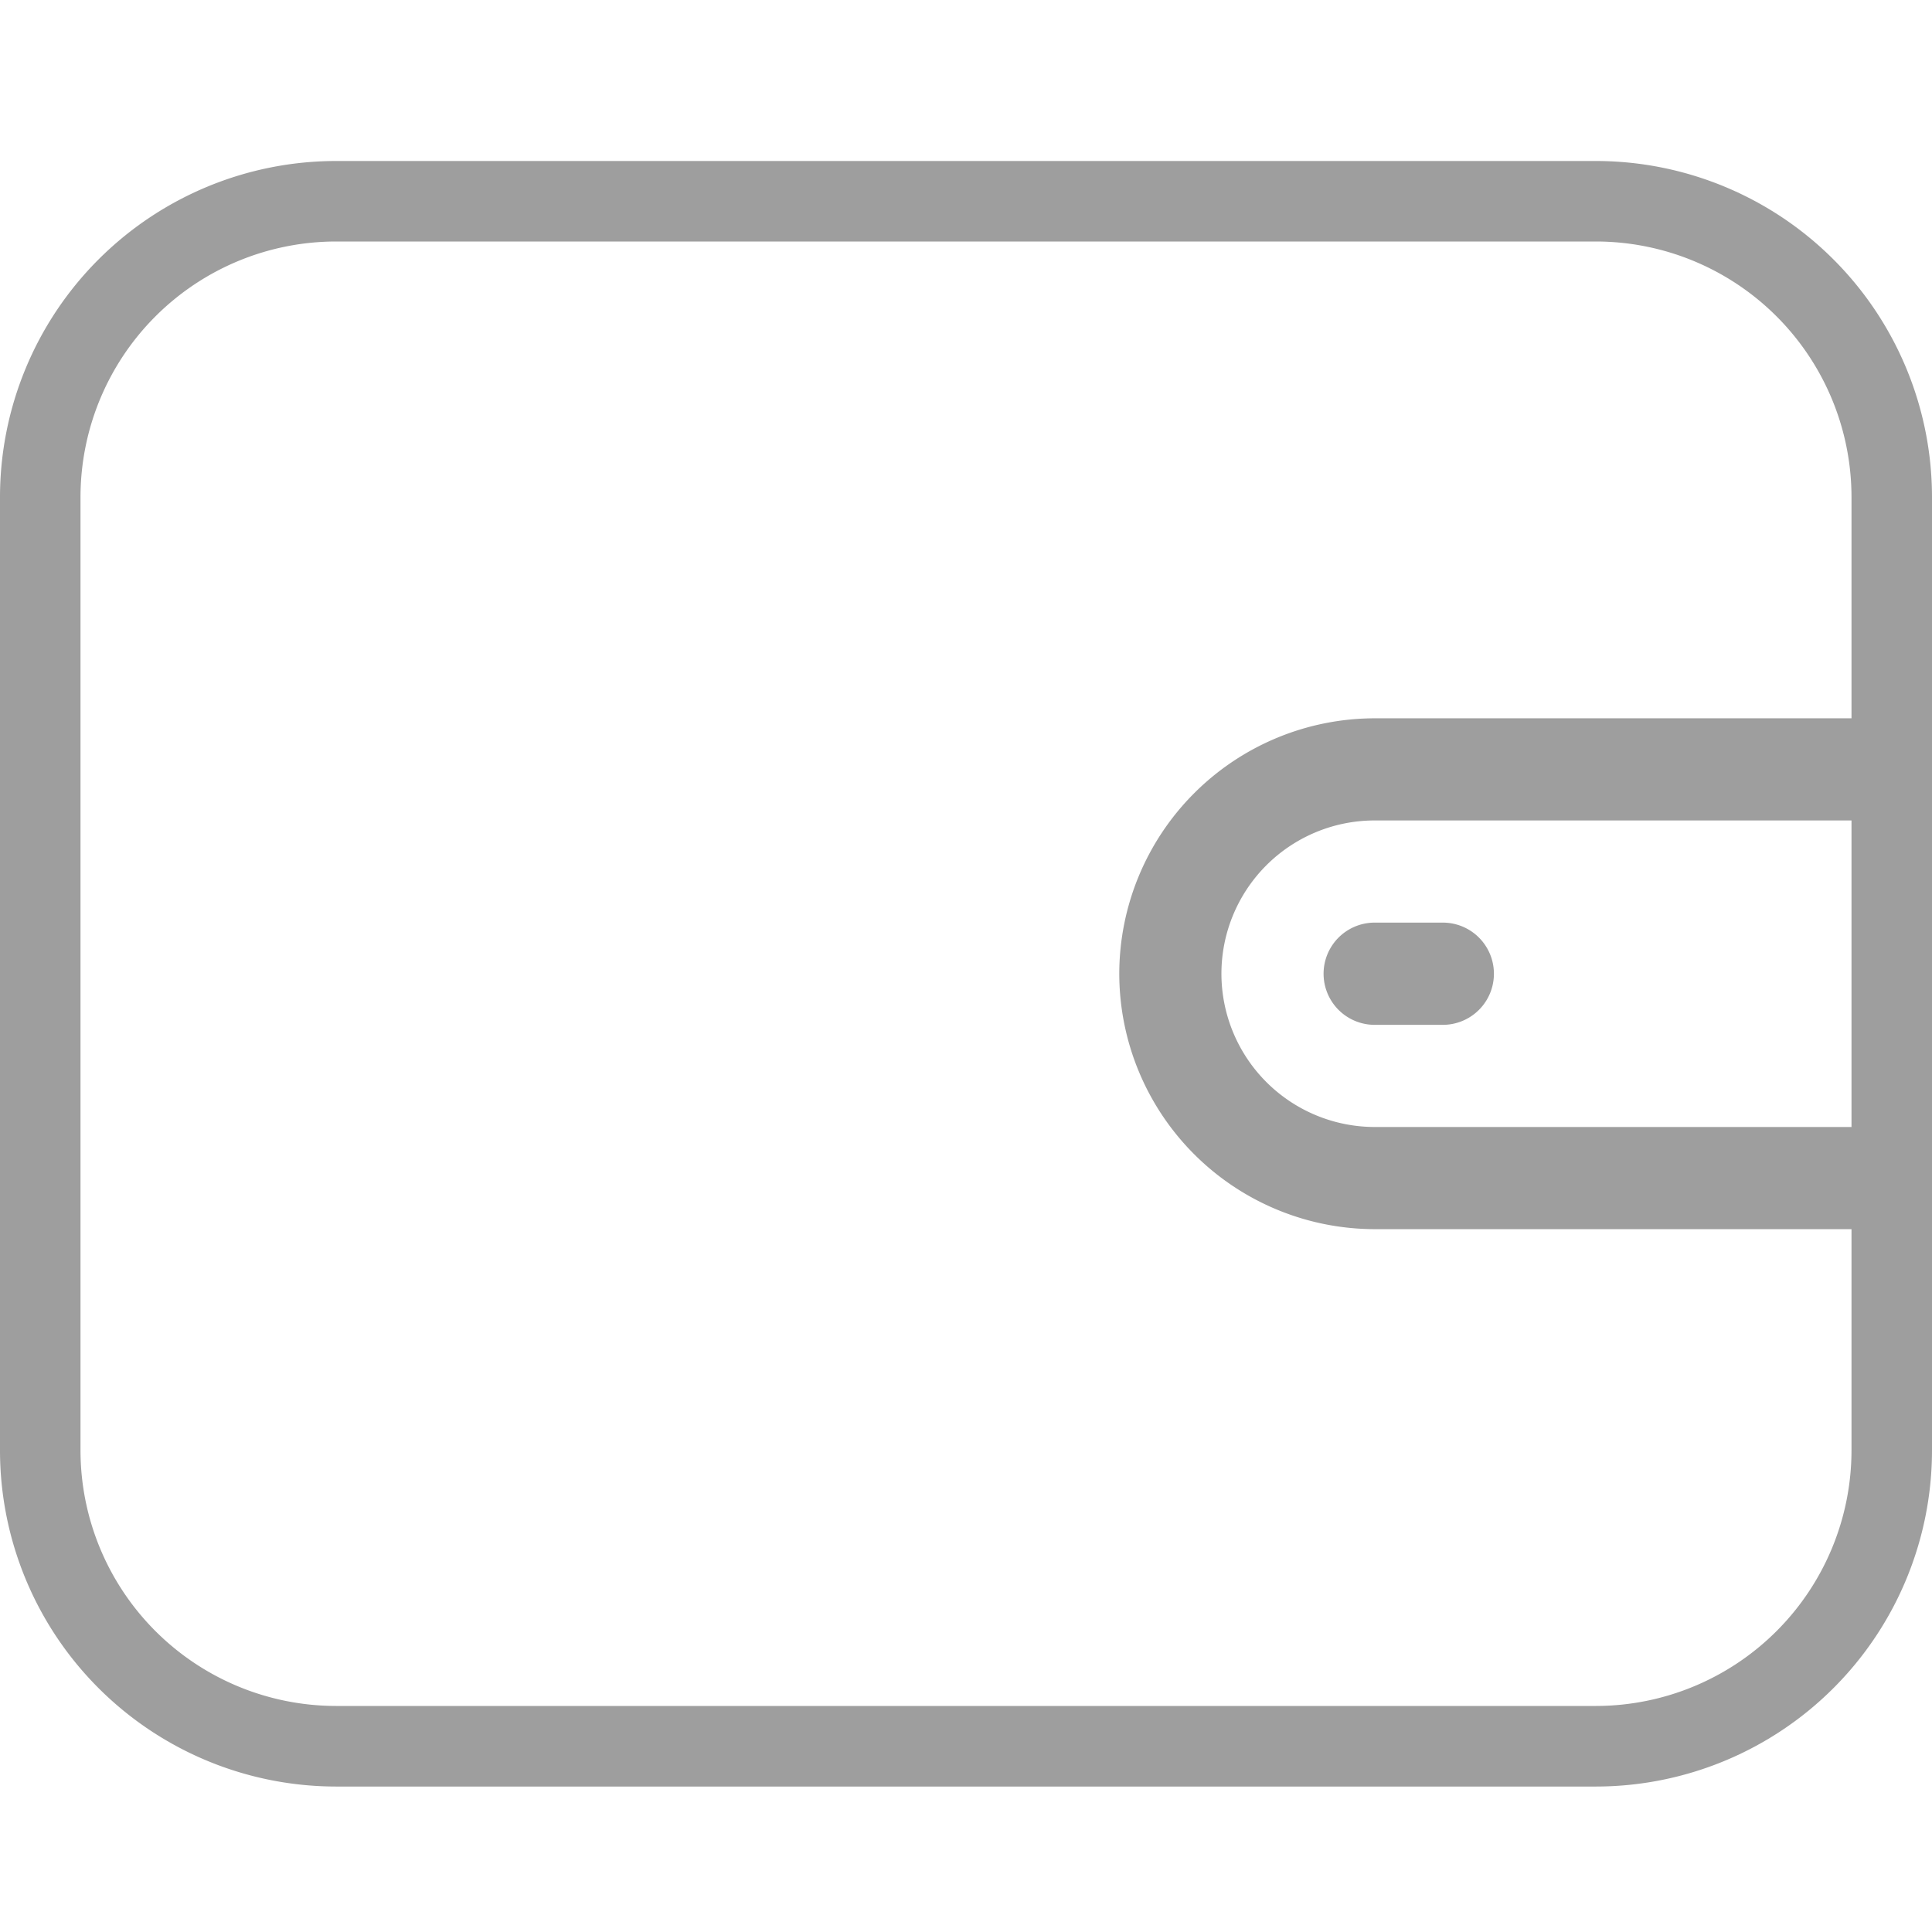 <svg width="24" height="24" viewBox="0 0 24 24" fill="none" xmlns="http://www.w3.org/2000/svg">
    <path fill-rule="evenodd" clip-rule="evenodd" d="M24 15.27V6.172A4.177 4.177 0 0 0 19.827 2H4.173A4.177 4.177 0 0 0 0 6.173V18.02a4.177 4.177 0 0 0 4.173 4.173h15.654A4.177 4.177 0 0 0 24 18.02v-2.75zm-1-9.097v2.75h-5.923a3.177 3.177 0 0 0-3.173 3.173 3.177 3.177 0 0 0 3.173 3.173H23v2.75a3.177 3.177 0 0 1-3.173 3.173H4.173A3.177 3.177 0 0 1 1 18.02V6.173A3.177 3.177 0 0 1 4.173 3h15.654A3.177 3.177 0 0 1 23 6.173zm-7.827 5.923a1.904 1.904 0 0 1 1.891-1.904H23V14h-5.923a1.906 1.906 0 0 1-1.904-1.904zm1.904.635h.846a.635.635 0 1 0 0-1.27h-.846a.635.635 0 0 0 0 1.27z" fill="#9e9e9e"/>
</svg>
